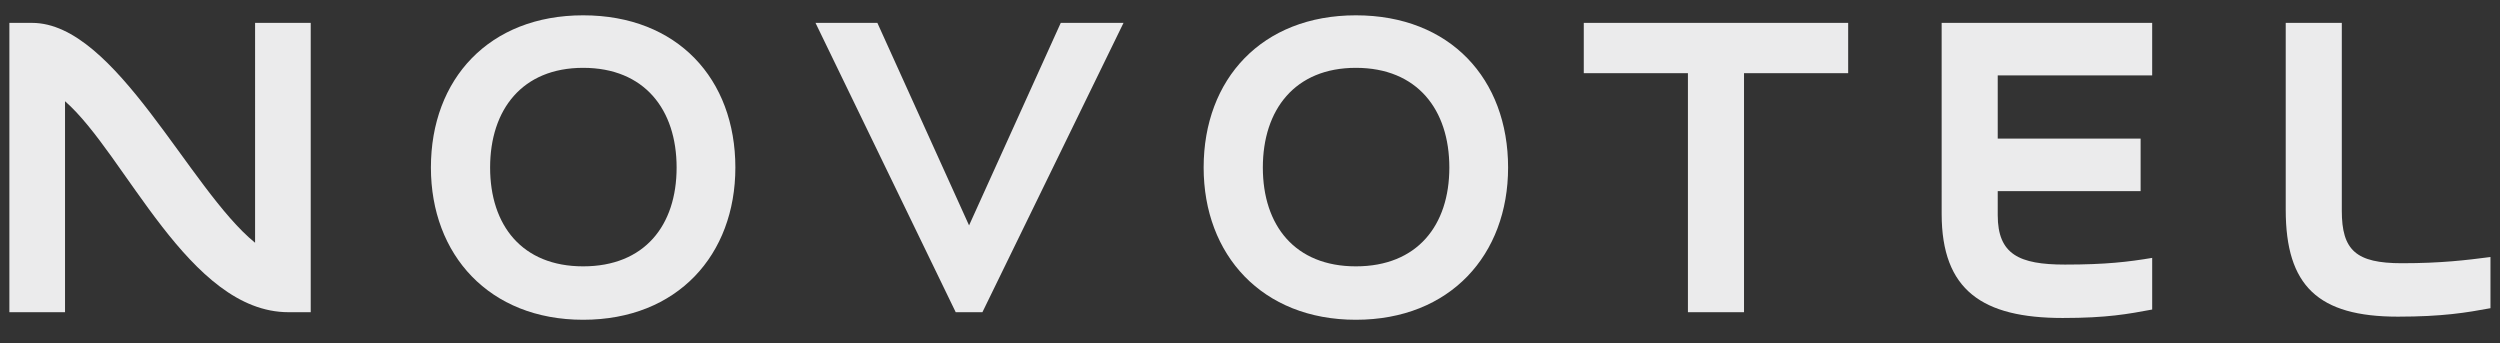 <?xml version="1.0" encoding="utf-8"?>
<!-- Generator: Adobe Illustrator 27.0.1, SVG Export Plug-In . SVG Version: 6.00 Build 0)  -->
<svg version="1.1" id="Calque_1" xmlns="http://www.w3.org/2000/svg" xmlns:xlink="http://www.w3.org/1999/xlink" x="0px" y="0px"
	 viewBox="0 0 5669.29 778.14" style="enable-background:new 0 0 5669.29 778.14;" xml:space="preserve">
<rect x="0" y="0" width="5669.29" height="778.14" fill="#333333" stroke="none"/>
<style type="text/css">
	.st0{fill:#EBEBEC;}
</style>
<g>
	<path class="st0" d="M654.17,707.98c-226.1,0-369.44-358.33-506.72-478.44v478.44H21.28V51.89h51.47
		c189.77,0,356.32,377.51,505.71,498.61V51.89h126.17v656.09H654.17z"/>
	<path class="st0" d="M1322.4,725.14c-212.98,0-345.22-147.36-345.22-345.2c0-200.86,132.23-345.2,345.22-345.2
		c213.98,0,345.21,144.34,345.21,345.2C1667.61,577.77,1536.38,725.14,1322.4,725.14 M1322.4,153.83
		c-138.28,0-210.96,94.89-210.96,226.1c0,131.22,72.67,224.07,210.96,224.07c139.3,0,211.97-92.85,211.97-224.07
		C1534.38,248.72,1461.71,153.83,1322.4,153.83"/>
	<polygon class="st0" points="2405.5,51.88 2547.82,51.88 2227.84,707.98 2167.29,707.98 1849.32,51.88 1989.62,51.88 
		2197.56,511.16 	"/>
	<path class="st0" d="M3074.72,725.14c-212.99,0-345.21-147.36-345.21-345.2c0-200.86,132.22-345.2,345.21-345.2
		c213.98,0,345.21,144.34,345.21,345.2C3419.93,577.77,3288.7,725.14,3074.72,725.14 M3074.72,153.83
		c-138.29,0-210.96,94.89-210.96,226.1c0,131.22,72.67,224.07,210.96,224.07c139.29,0,211.97-92.85,211.97-224.07
		C3286.69,248.72,3214.01,153.83,3074.72,153.83"/>
	<polygon class="st0" points="3591.55,51.88 4191.12,51.88 4191.12,165.95 3954.93,165.95 3954.93,707.98 3827.74,707.98 
		3827.74,165.95 3591.55,165.95 	"/>
	<path class="st0" d="M4880.53,171h-350.25v143.34h324.02v119.08h-324.02v54.51c0,88.83,48.46,112.06,152.42,112.06
		c92.86,0,143.33-6.07,197.83-15.17v117.12c-54.5,10.08-101.94,19.15-202.89,19.15c-181.68,0-274.53-62.57-274.53-236.17V51.89
		h477.42V171z"/>
	<path class="st0" d="M5310.54,477.85c0,89.84,32.31,119.08,136.27,119.08c89.83,0,146.37-7.05,200.87-14.1v116.08
		c-54.5,10.08-109.01,19.18-209.95,19.18c-180.67,0-254.35-69.65-254.35-242.26V51.88h127.17V477.85z"/>
</g>
</svg>
